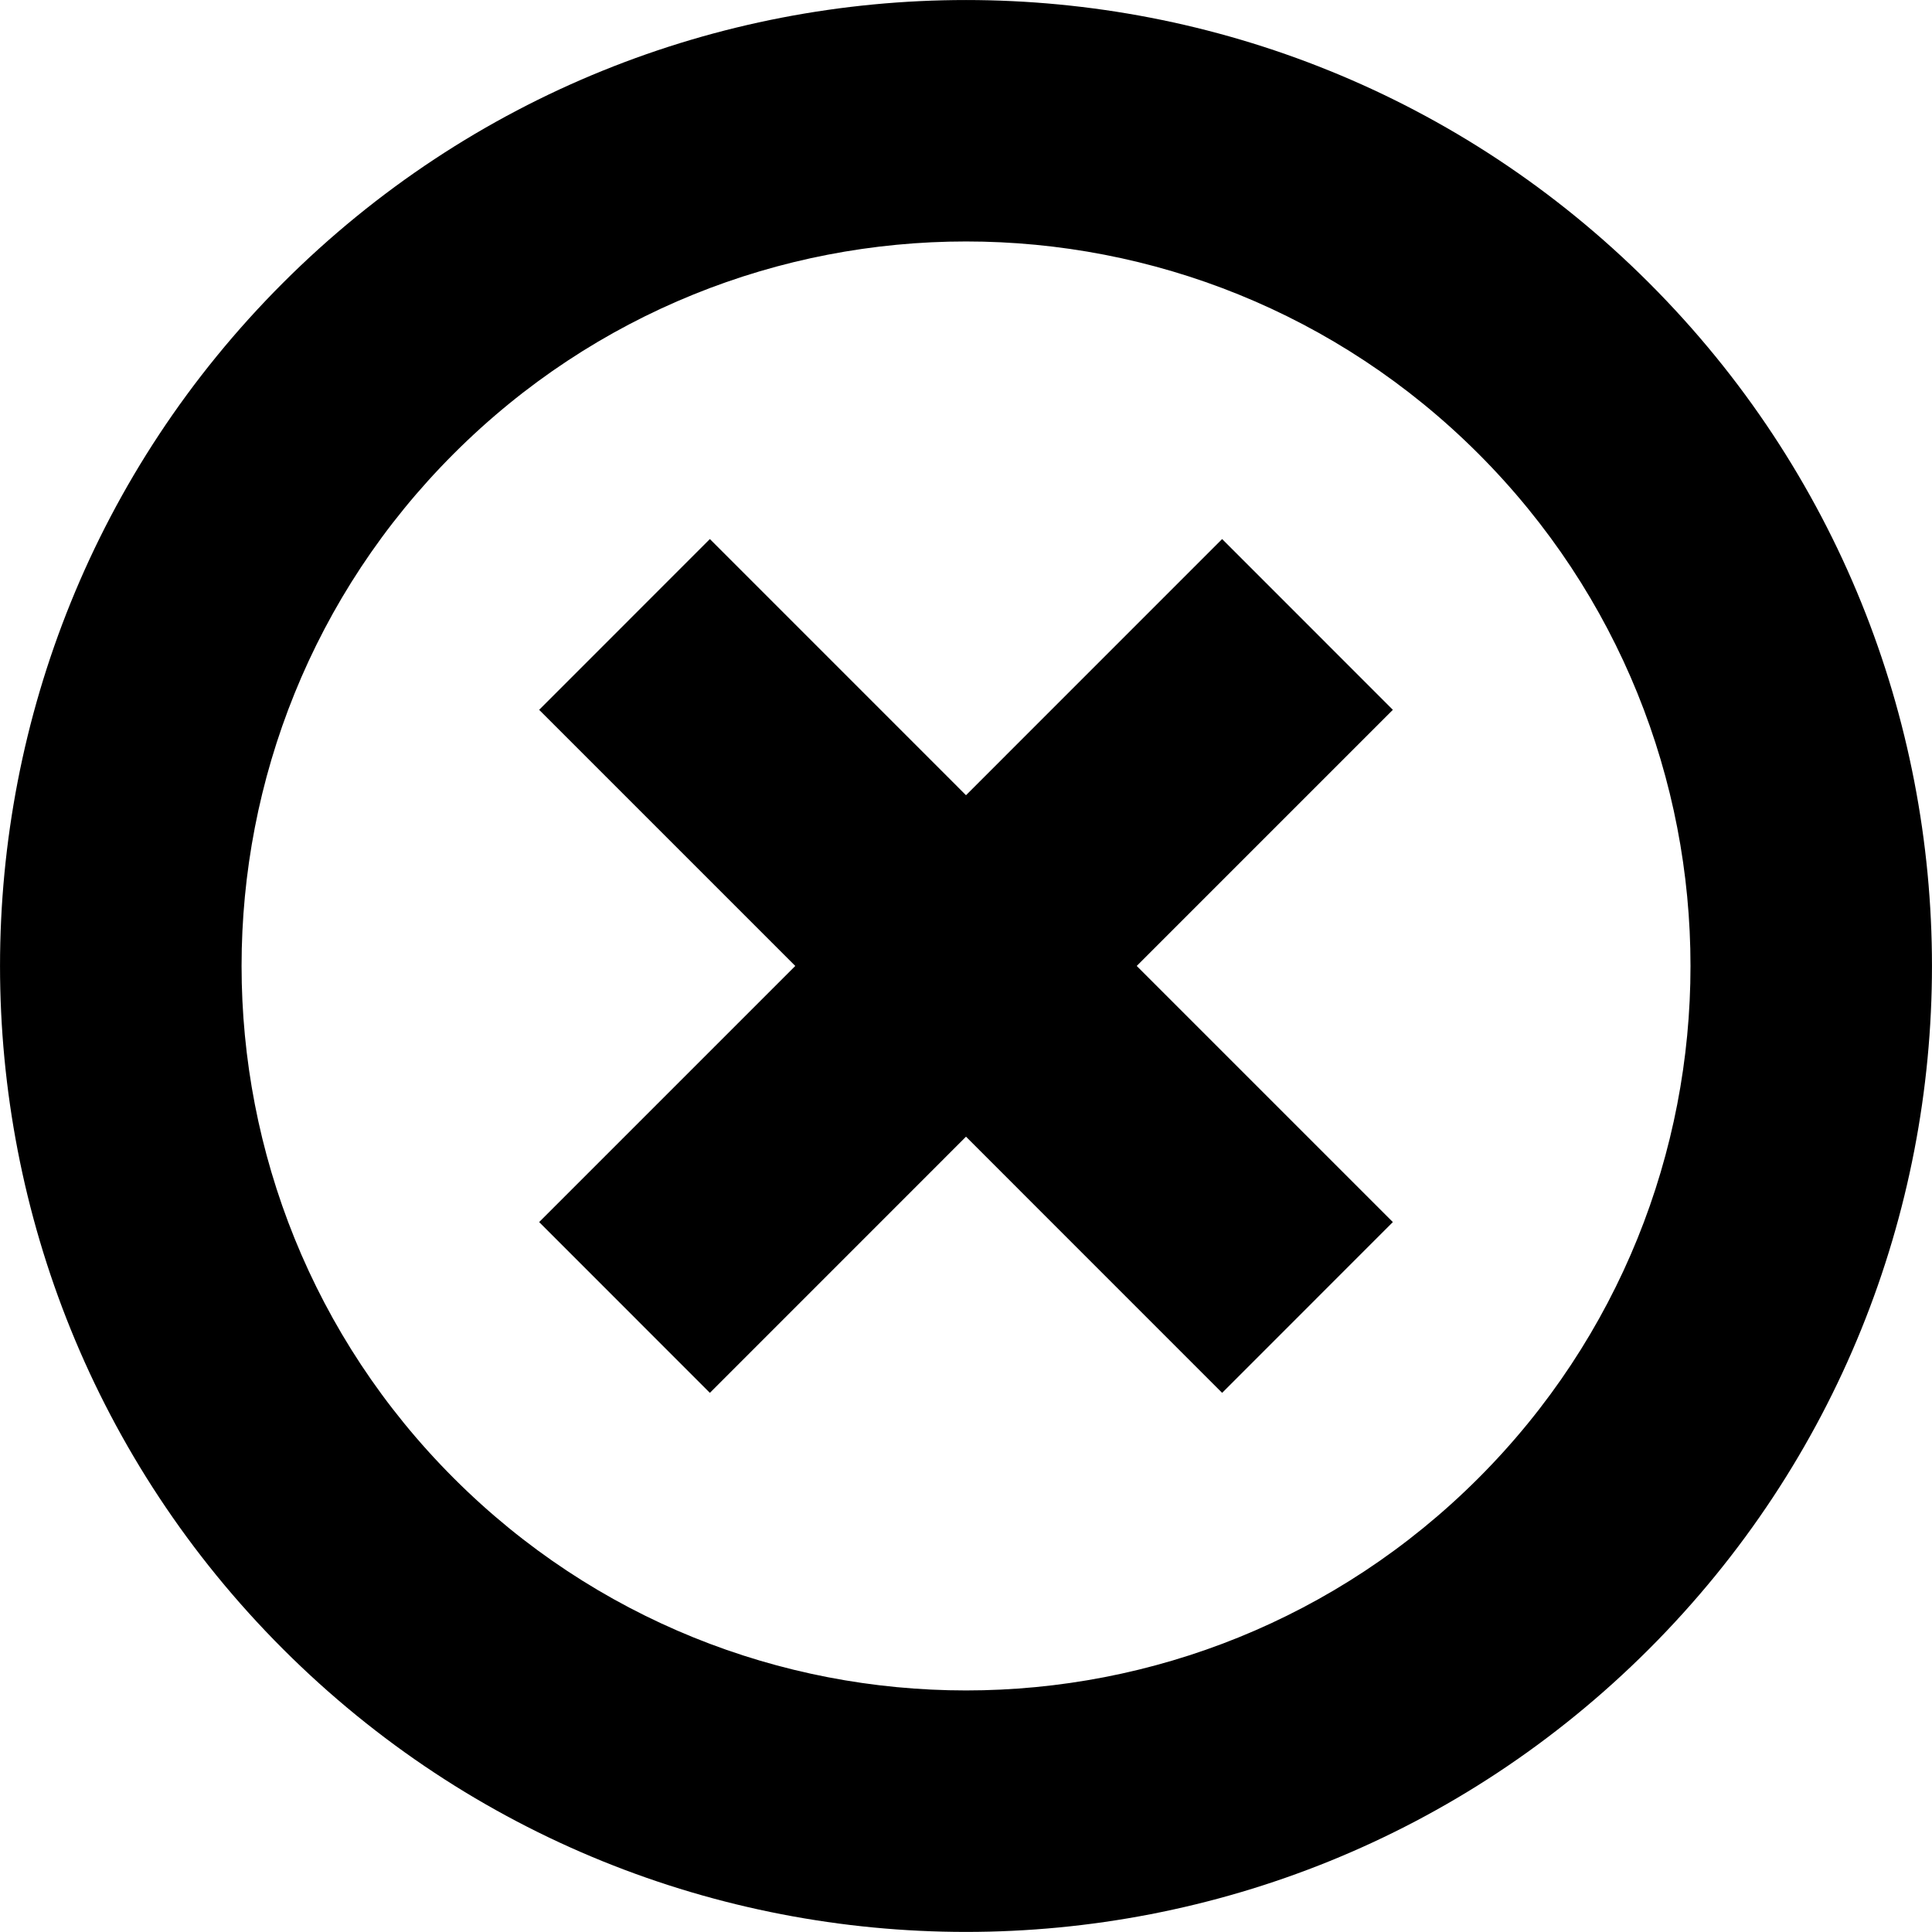 <?xml version="1.0" encoding="UTF-8" standalone="no"?>
<svg
   xmlns:dc="http://purl.org/dc/elements/1.1/"
   xmlns:cc="http://creativecommons.org/ns#"
   xmlns:rdf="http://www.w3.org/1999/02/22-rdf-syntax-ns#"
   xmlns:svg="http://www.w3.org/2000/svg"
   xmlns="http://www.w3.org/2000/svg"
   xmlns:sodipodi="http://sodipodi.sourceforge.net/DTD/sodipodi-0.dtd"
   xmlns:inkscape="http://www.inkscape.org/namespaces/inkscape"
   enable-background="new 0 0 512 512"
   height="40"
   id="Layer_1"
   version="1.1"
   viewBox="0 0 40.002 40"
   width="40.002"
   xml:space="preserve"
   sodipodi:docname="icon-close.svg"
   inkscape:version="0.92.3 (2405546, 2018-03-11)"><defs
     id="defs913" /><sodipodi:namedview
     pagecolor="#ffffff"
     bordercolor="#666666"
     borderopacity="1"
     objecttolerance="10"
     gridtolerance="10"
     guidetolerance="10"
     inkscape:pageopacity="0"
     inkscape:pageshadow="2"
     inkscape:window-width="1920"
     inkscape:window-height="1025"
     id="namedview911"
     showgrid="false"
     inkscape:zoom="3.6875"
     inkscape:cx="-123.57372"
     inkscape:cy="-70.434792"
     inkscape:window-x="0"
     inkscape:window-y="27"
     inkscape:window-maximized="1"
     inkscape:current-layer="Layer_1" /><path
     d="m 5.858,34.142 c -7.81,-7.81 -7.81,-20.474 0,-28.284 7.813,-7.81 20.474,-7.81 28.286,0 7.81,7.81 7.81,20.474 0,28.284 -7.813,7.811 -20.474,7.811 -28.286,0 z M 30.609,9.393 c -5.859,-5.858 -15.356,-5.858 -21.213,0 -5.859,5.858 -5.859,15.355 0,21.214 5.857,5.858 15.354,5.858 21.213,0 5.857,-5.858 5.857,-15.355 0,-21.214 z m -15.911,19.446 -3.535,-3.536 5.303,-5.303 -5.303,-5.303 3.535,-3.536 5.303,5.304 5.303,-5.304 3.535,3.536 -5.303,5.303 5.303,5.303 -3.535,3.536 -5.303,-5.304 z"
     id="path908"
     inkscape:connector-curvature="0"
     style="stroke-width:0.078" /></svg>